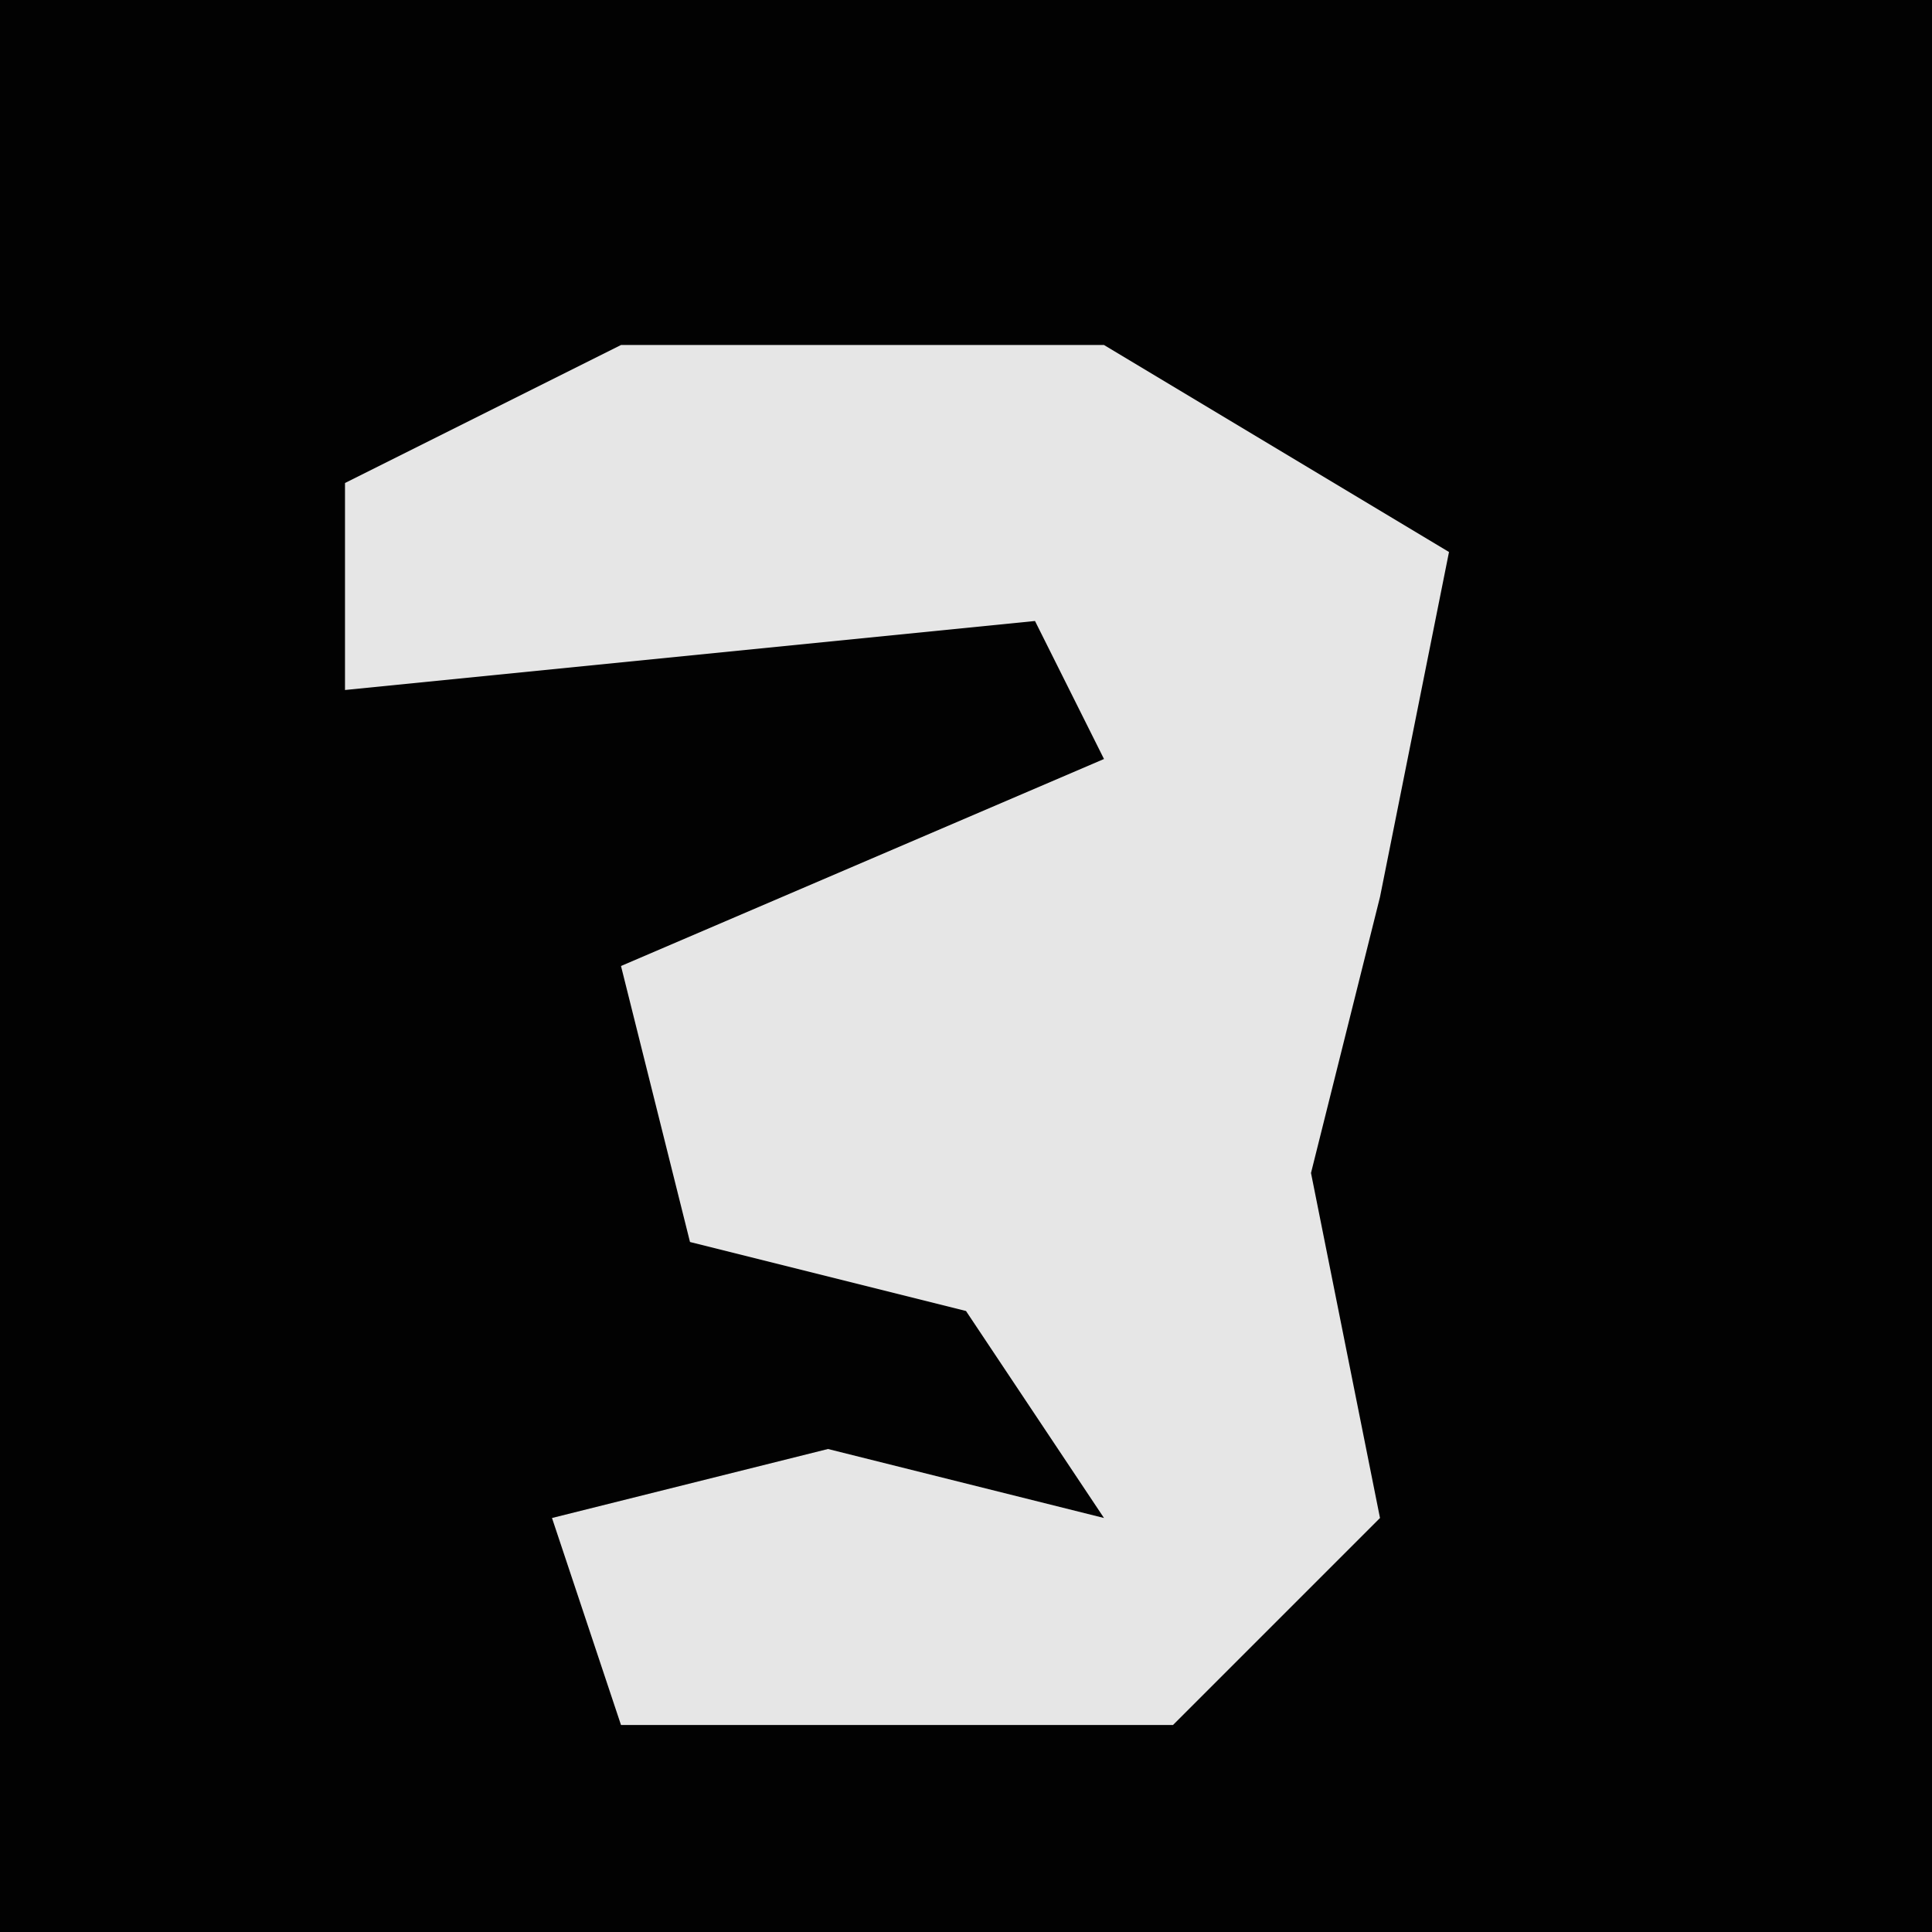 <?xml version="1.0" encoding="UTF-8"?>
<svg version="1.1" xmlns="http://www.w3.org/2000/svg" width="28" height="28">
<path d="M0,0 L28,0 L28,28 L0,28 Z " fill="#020202" transform="translate(0,0)"/>
<path d="M0,0 L7,0 L12,3 L11,8 L10,12 L11,17 L8,20 L0,20 L-1,17 L3,16 L7,17 L5,14 L1,13 L0,9 L7,6 L6,4 L-4,5 L-4,2 Z " fill="#E6E6E6" transform="translate(9,5)"/>
</svg>
